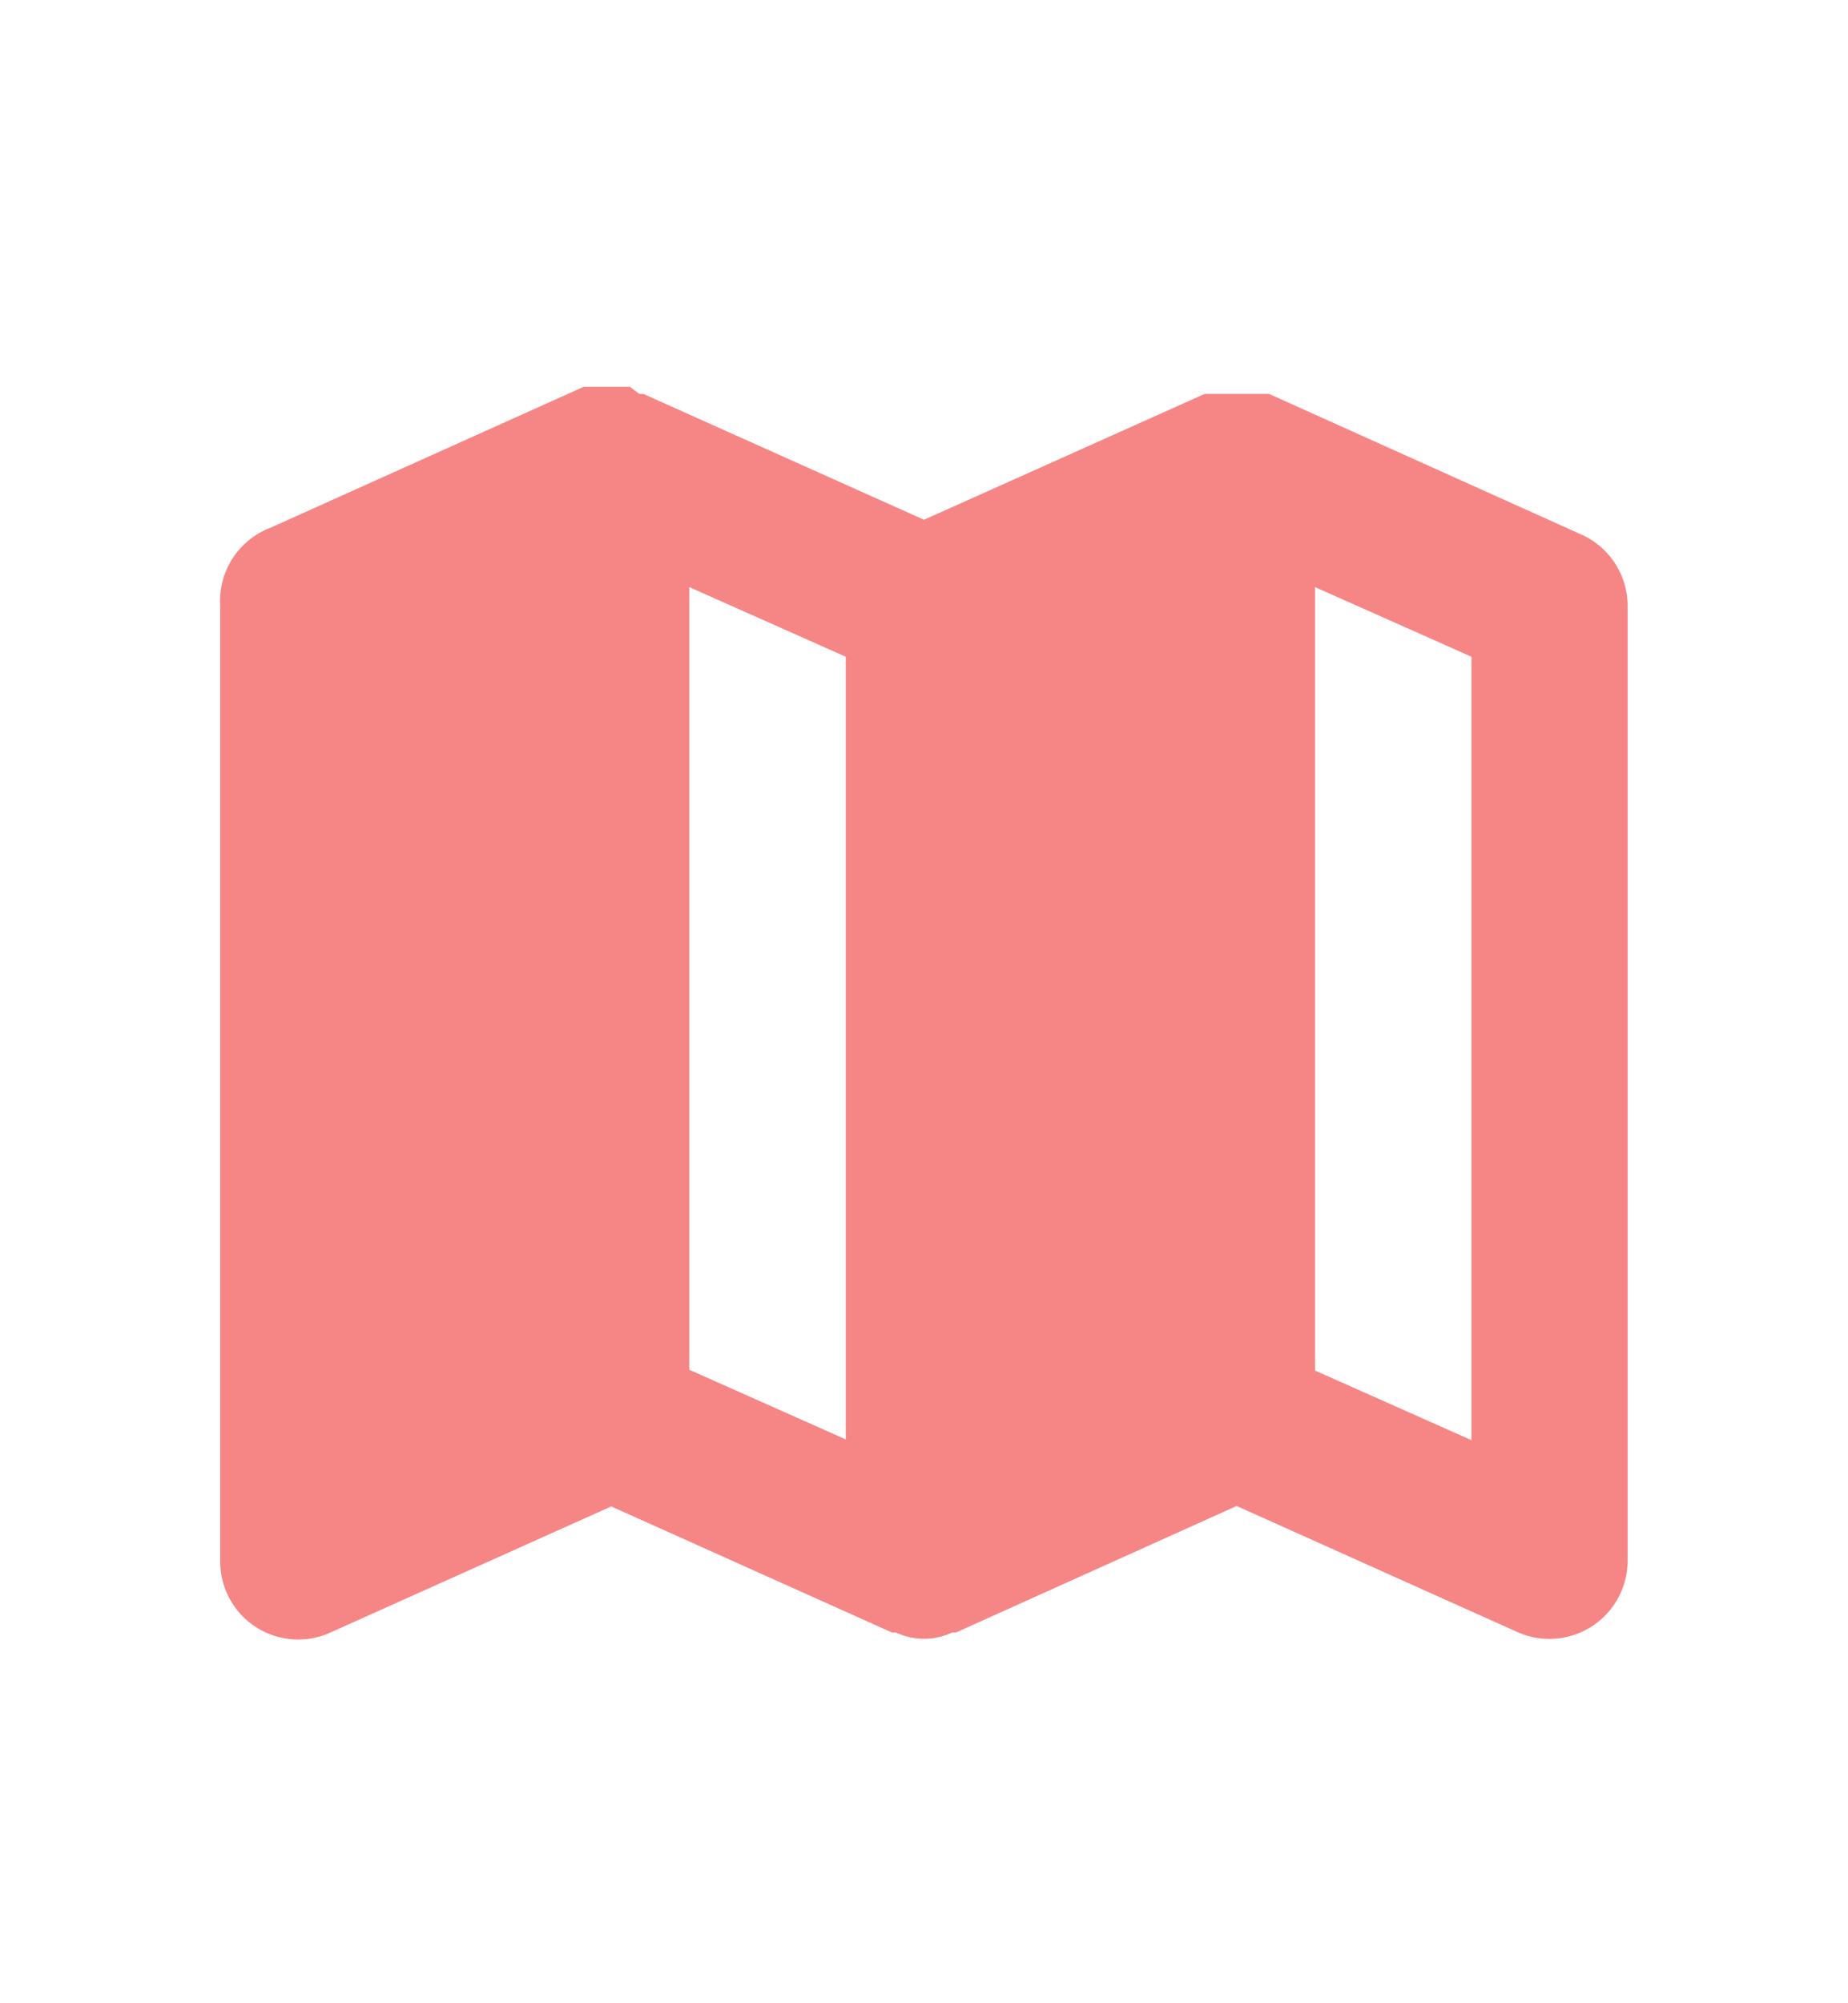 <svg xmlns="http://www.w3.org/2000/svg" width="12" height="13" viewBox="0 0 12 13">
  <g id="map" transform="translate(-0.093 0.481)">
    <rect id="Rectangle_51" data-name="Rectangle 51" width="12" height="13" transform="translate(12.093 12.519) rotate(180)" fill="#f68685" opacity="0"/>
    <path id="Path_17017" data-name="Path 17017" d="M11.841,4.96,9.81,4.046H9.393L7.57,4.863,5.747,4.046H5.721L5.66,4h-.3l-2.032.914A.508.508,0,0,0,3,5.422v6.2a.506.506,0,0,0,.716.462l1.823-.818,1.823.818h.025a.432.432,0,0,0,.366,0h.025L9.6,11.263l1.823.818a.508.508,0,0,0,.716-.462v-6.2A.508.508,0,0,0,11.841,4.96ZM6.046,5.3l1.016.452v5.079l-1.016-.452Zm5.079,5.536-1.016-.452V5.3l1.016.452Z" transform="translate(-1.477 -1.971)" fill="#f68685"/>
  </g>
</svg>
